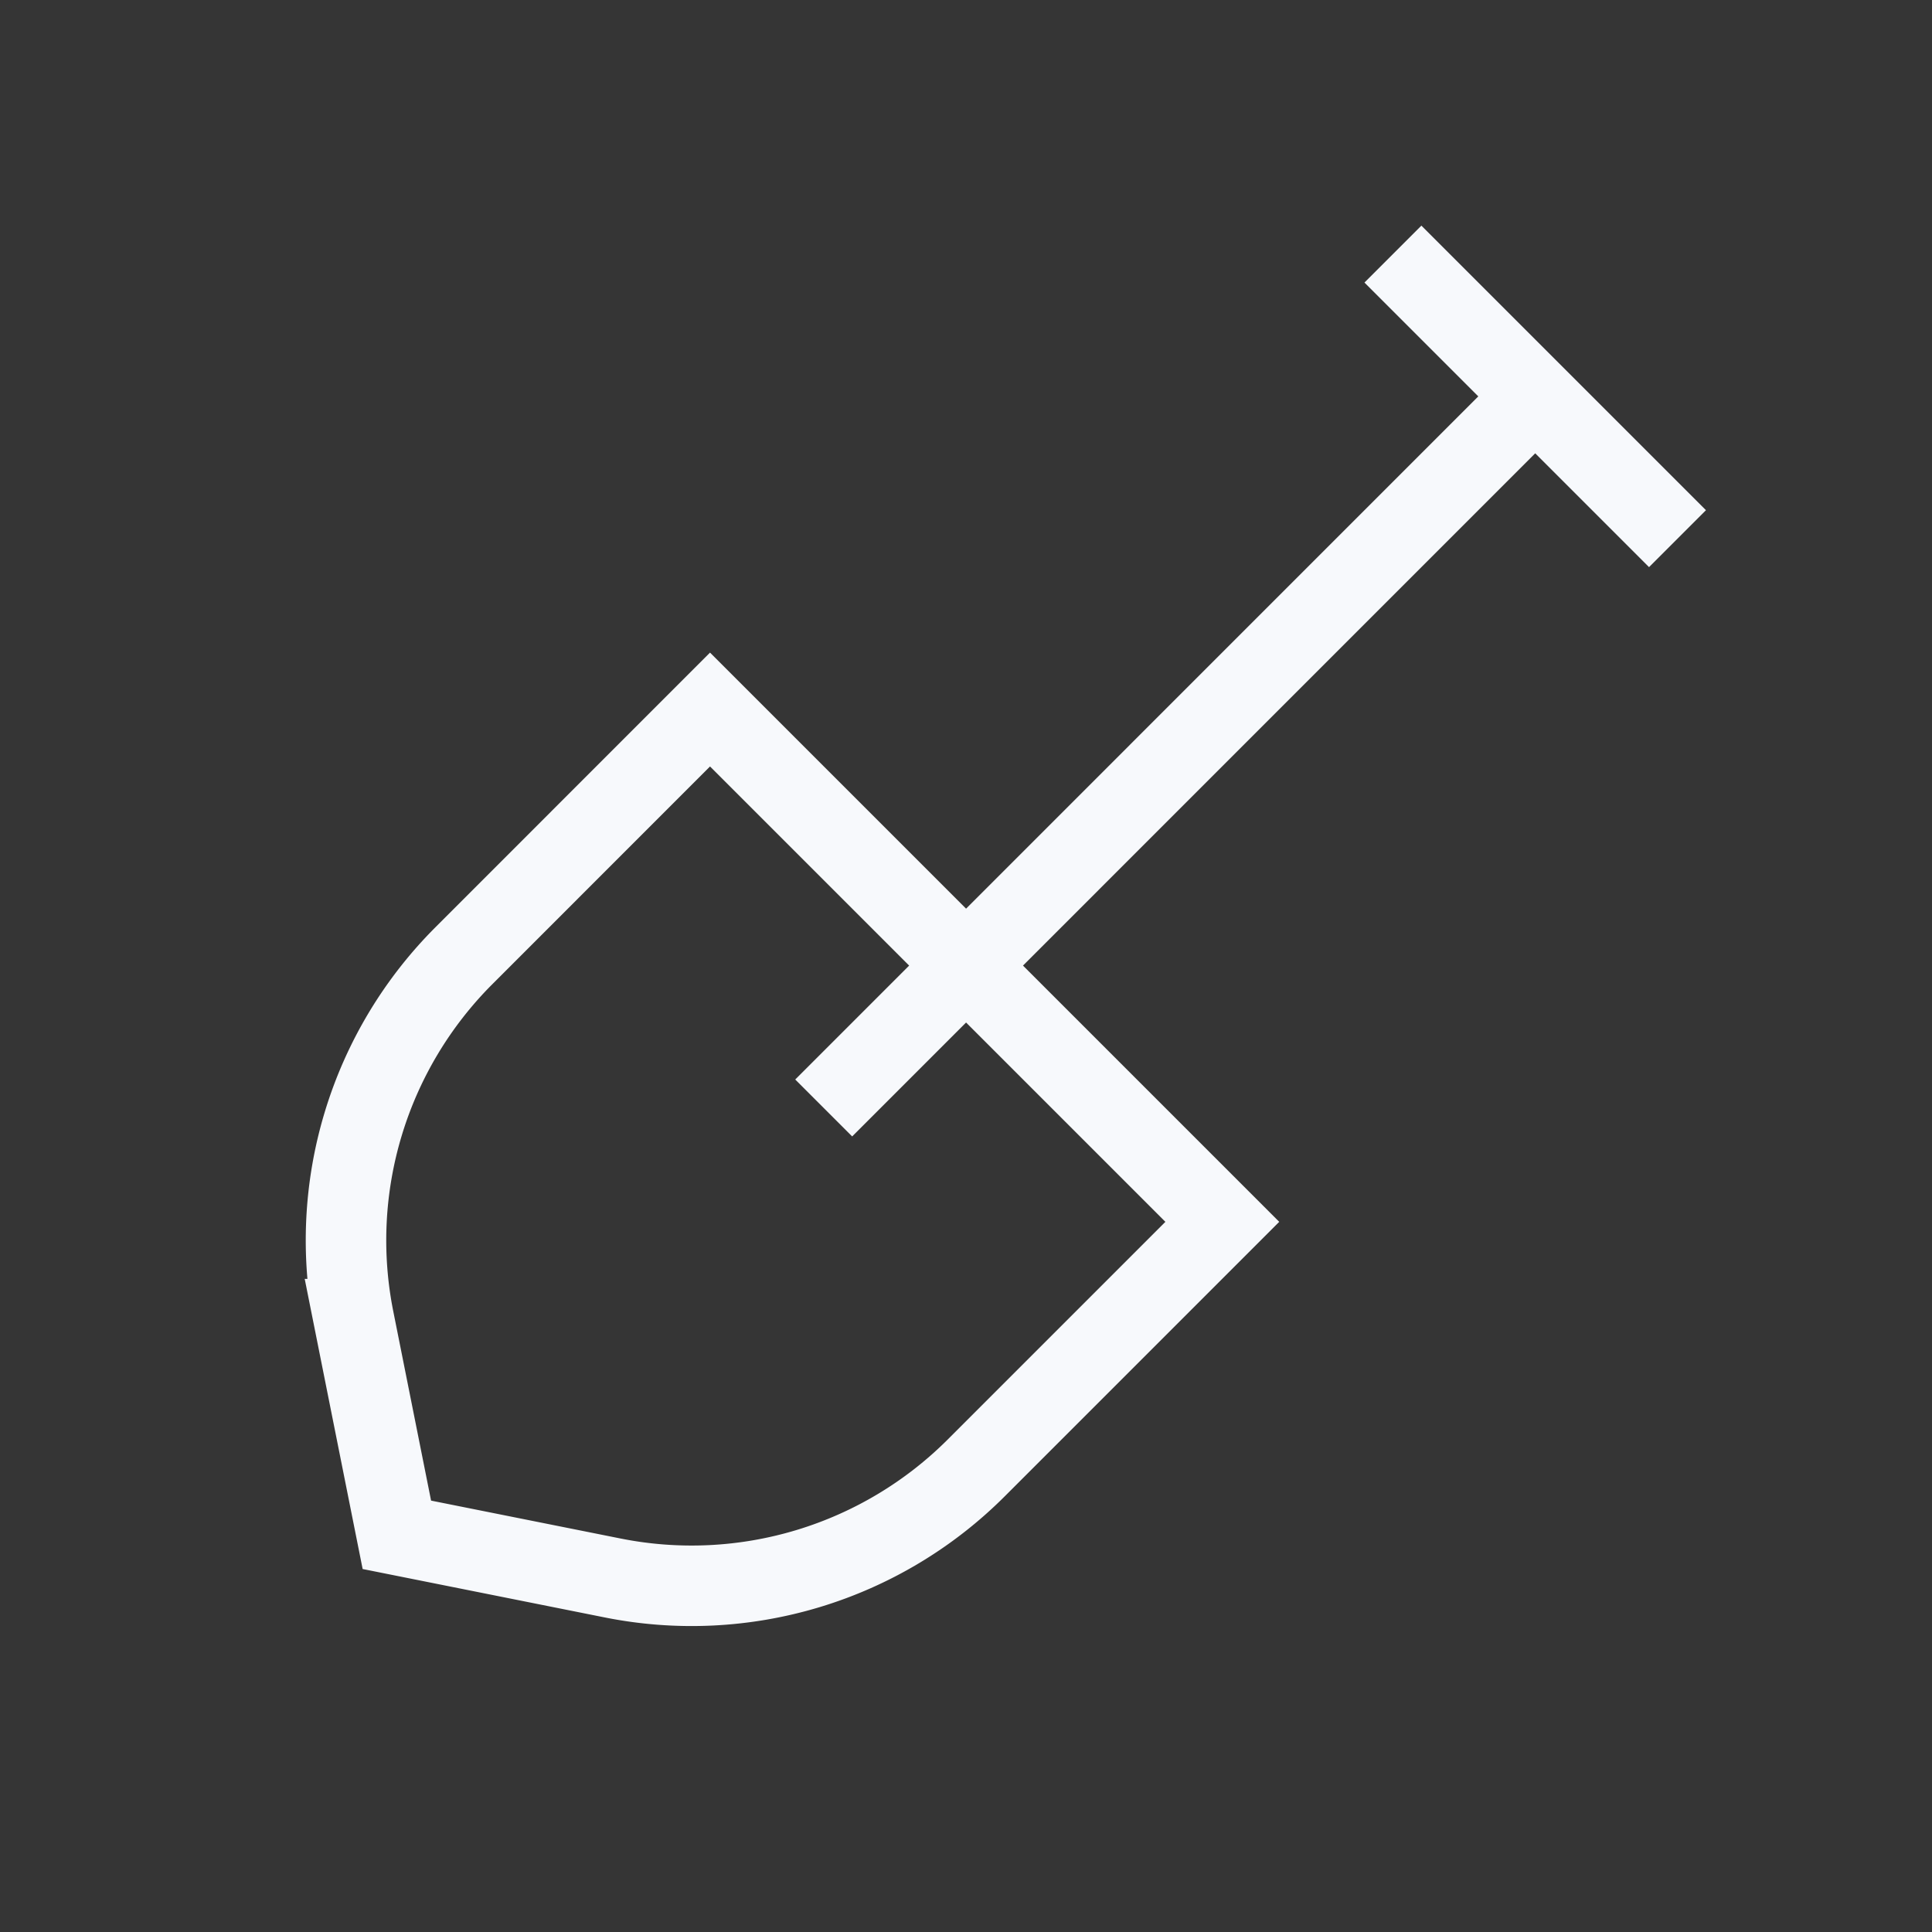 <svg xmlns="http://www.w3.org/2000/svg" width="24" height="24" fill="none"><rect width="100%" height="100%" fill="#333333" stroke="none"/><path fill="#fff" fill-opacity=".01" d="M24 0v24H0V0z"/><path stroke="#F7F9FC" stroke-linecap="square" d="m17.657 3.51 2.828 2.828m-1.414-1.414-8.485 8.486M8.82 8.814l6.364 6.364-3.057 3.057a5 5 0 0 1-4.517 1.367l-2.68-.536-.535-2.679a5 5 0 0 1 1.367-4.514z"/></svg>